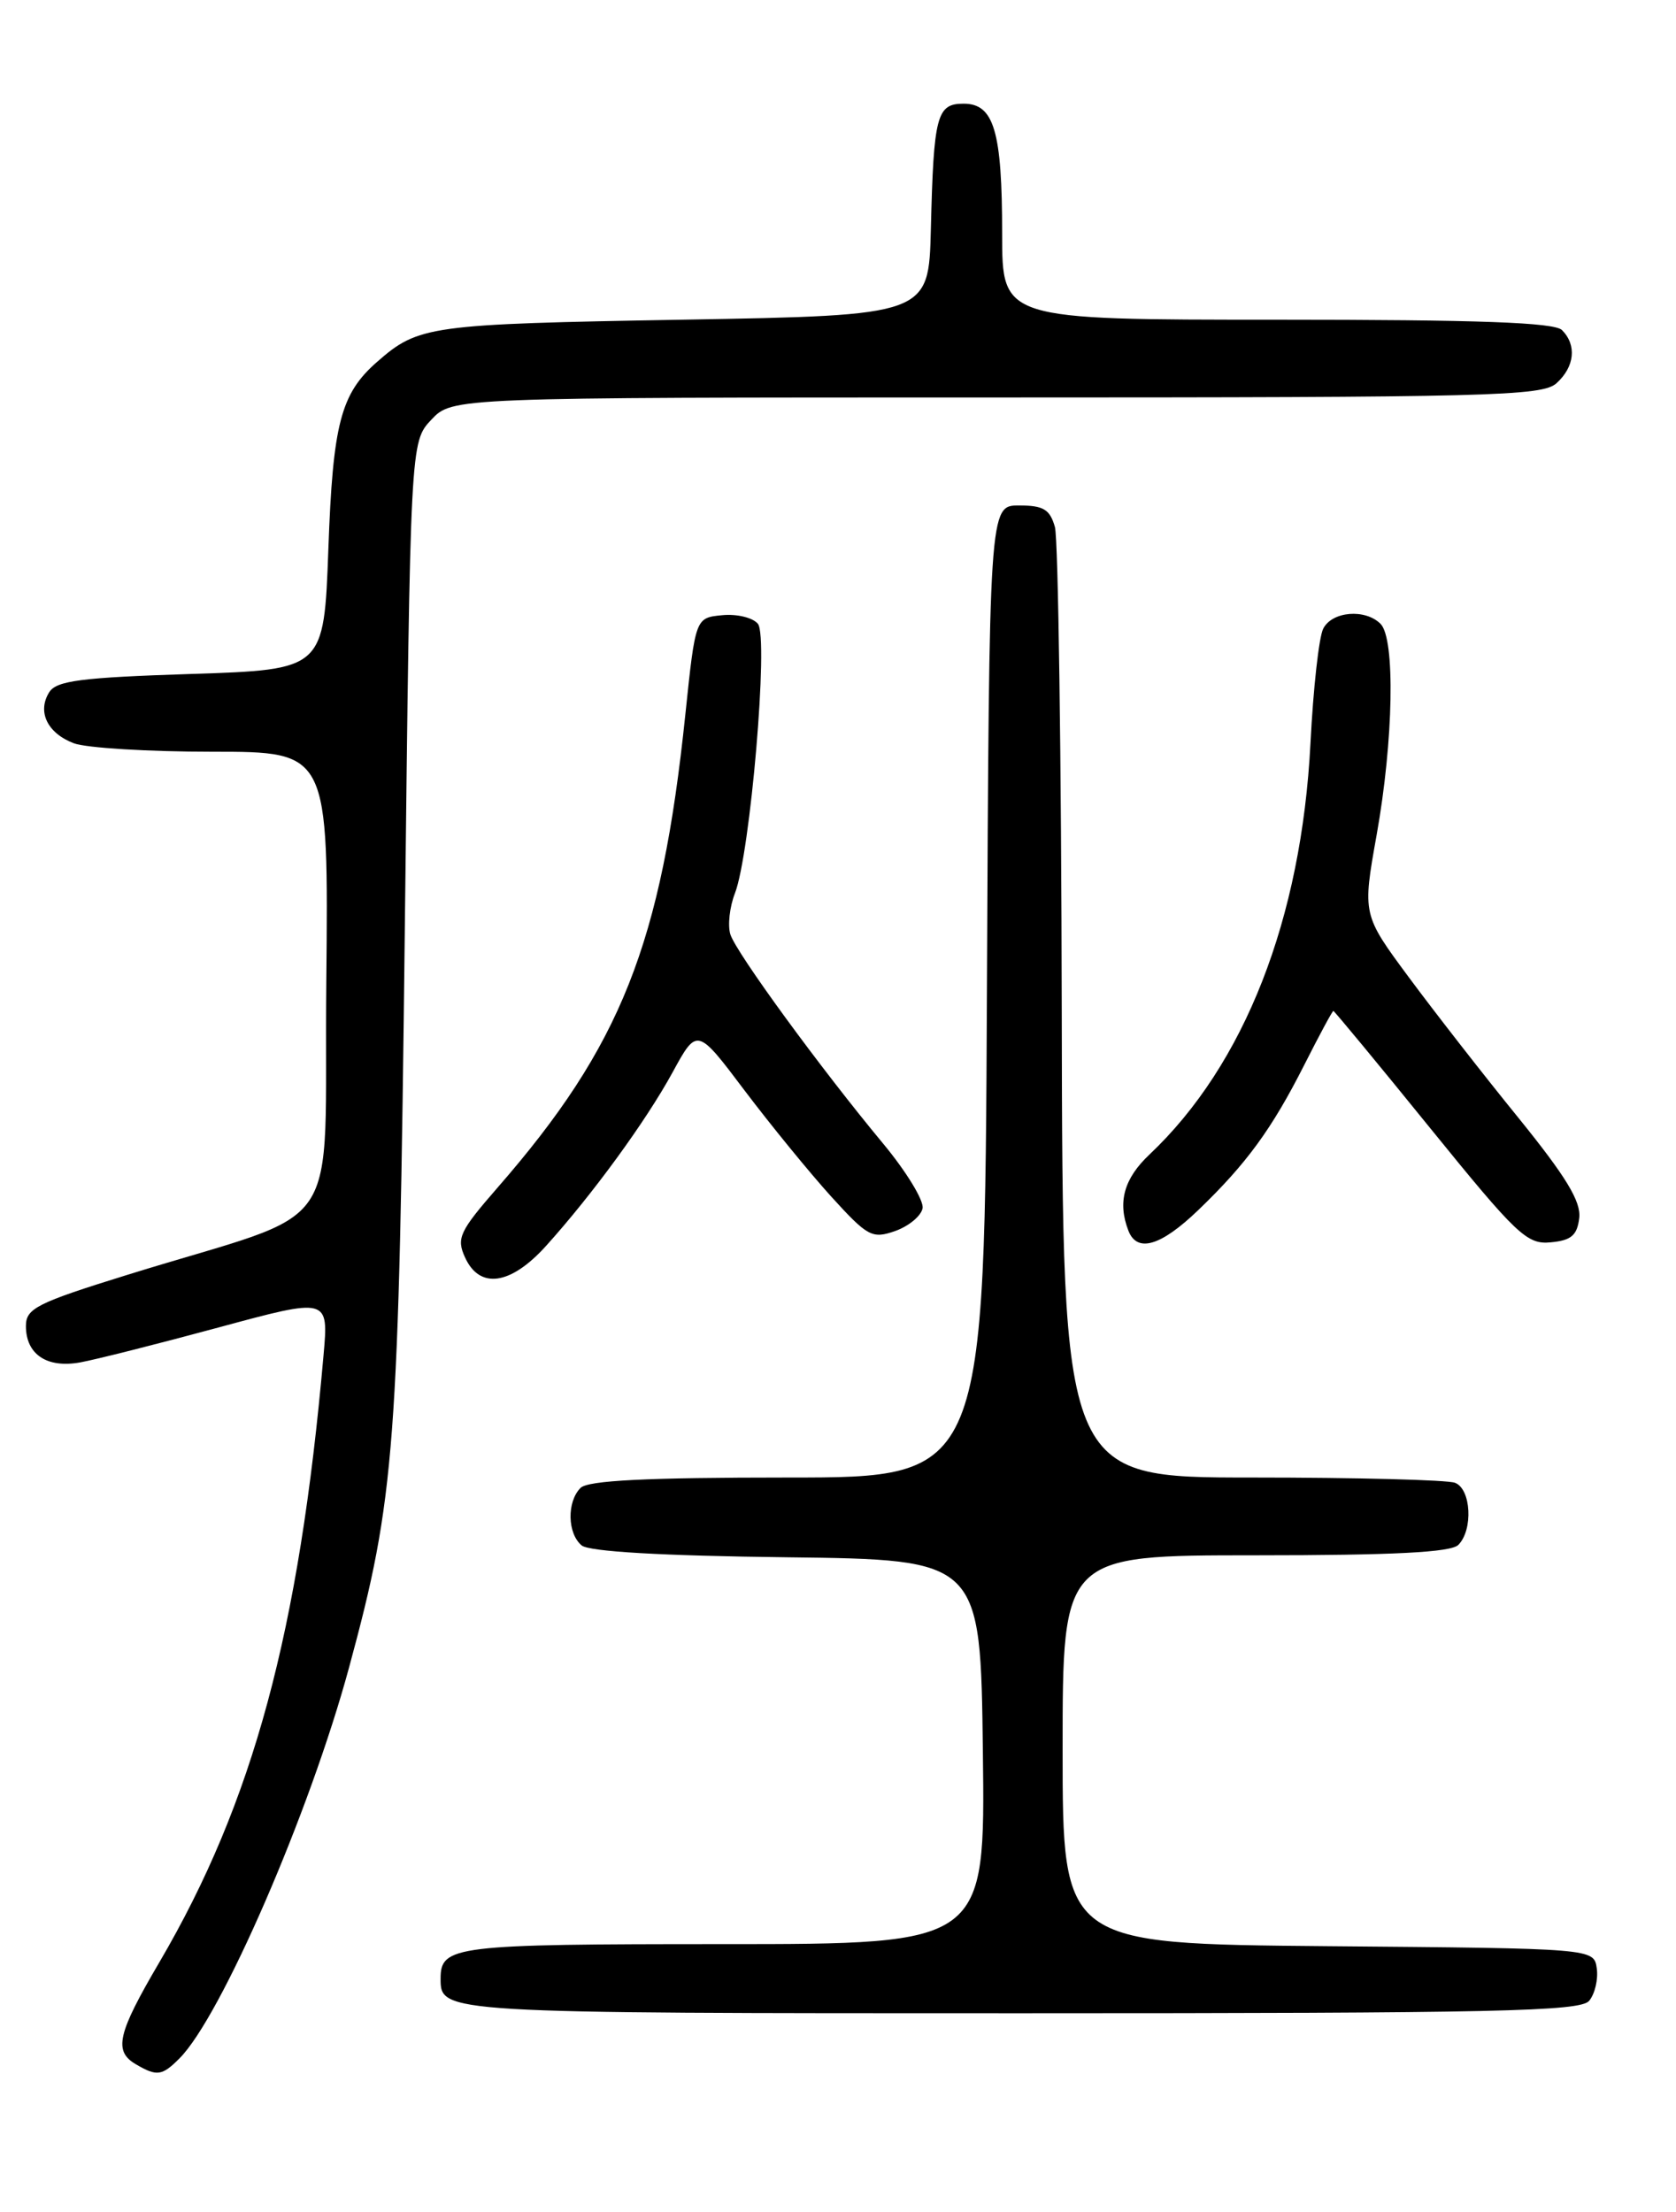 <?xml version="1.0" encoding="UTF-8" standalone="no"?>
<!DOCTYPE svg PUBLIC "-//W3C//DTD SVG 1.1//EN" "http://www.w3.org/Graphics/SVG/1.1/DTD/svg11.dtd" >
<svg xmlns="http://www.w3.org/2000/svg" xmlns:xlink="http://www.w3.org/1999/xlink" version="1.1" viewBox="0 0 194 256">
 <g >
 <path fill="currentColor"
d=" M 20.77 238.23 C 25.59 233.41 35.84 209.80 40.40 193.00 C 45.74 173.32 46.17 167.67 46.86 107.33 C 47.50 51.16 47.50 51.16 49.92 48.58 C 52.35 46.00 52.35 46.00 115.35 46.00 C 172.56 46.00 178.51 45.85 180.17 44.35 C 182.28 42.44 182.53 39.93 180.80 38.20 C 179.92 37.32 171.20 37.00 147.80 37.00 C 116.00 37.00 116.00 37.00 116.00 27.07 C 116.00 15.18 115.06 12.00 111.54 12.00 C 108.43 12.00 108.07 13.34 107.75 26.50 C 107.50 36.50 107.50 36.50 79.00 37.00 C 49.68 37.51 48.44 37.68 43.65 41.88 C 39.44 45.56 38.53 49.04 38.01 63.50 C 37.50 77.50 37.50 77.50 22.11 78.00 C 9.39 78.41 6.54 78.78 5.70 80.11 C 4.28 82.37 5.48 84.85 8.54 86.02 C 9.96 86.56 17.18 87.00 24.58 87.00 C 38.03 87.00 38.03 87.00 37.77 113.67 C 37.46 143.96 40.45 139.56 14.75 147.54 C 4.24 150.80 3.00 151.43 3.00 153.47 C 3.00 156.74 5.42 158.37 9.26 157.68 C 11.04 157.36 18.25 155.54 25.27 153.64 C 38.04 150.18 38.04 150.18 37.45 156.84 C 34.64 188.85 29.30 208.57 18.47 227.06 C 13.57 235.40 13.12 237.39 15.75 238.92 C 18.17 240.33 18.75 240.25 20.77 238.23 Z  M 183.95 231.56 C 184.61 230.76 185.01 229.07 184.83 227.81 C 184.50 225.50 184.50 225.50 153.75 225.24 C 123.00 224.97 123.00 224.97 123.00 202.49 C 123.00 180.00 123.00 180.00 145.30 180.00 C 161.31 180.00 167.94 179.66 168.80 178.80 C 170.54 177.06 170.29 172.32 168.42 171.61 C 167.55 171.27 156.97 171.00 144.92 171.00 C 123.00 171.00 123.00 171.00 122.90 117.25 C 122.85 87.69 122.49 62.38 122.11 61.00 C 121.53 58.95 120.79 58.50 117.95 58.50 C 114.50 58.50 114.50 58.50 114.24 114.75 C 113.98 171.00 113.98 171.00 91.19 171.00 C 74.80 171.00 68.06 171.34 67.20 172.20 C 65.60 173.80 65.67 177.48 67.33 178.86 C 68.19 179.57 76.59 180.06 91.08 180.23 C 113.50 180.50 113.50 180.50 113.77 202.75 C 114.04 225.00 114.04 225.00 83.72 225.00 C 52.52 225.00 51.00 225.19 51.00 229.00 C 51.00 233.00 51.08 233.00 118.08 233.00 C 173.25 233.00 182.93 232.79 183.95 231.56 Z  M 63.20 144.20 C 68.57 138.25 74.74 129.80 77.85 124.11 C 80.69 118.91 80.69 118.91 86.19 126.21 C 89.22 130.22 93.73 135.74 96.22 138.49 C 100.44 143.13 100.95 143.40 103.62 142.47 C 105.19 141.91 106.62 140.73 106.79 139.84 C 106.96 138.95 104.91 135.59 102.23 132.36 C 94.99 123.65 85.22 110.28 84.54 108.14 C 84.22 107.11 84.45 104.97 85.07 103.38 C 86.85 98.79 88.99 73.74 87.73 72.20 C 87.15 71.48 85.28 71.03 83.59 71.20 C 80.50 71.50 80.50 71.50 79.33 82.69 C 76.56 109.28 71.88 121.06 57.60 137.44 C 53.18 142.52 52.81 143.30 53.83 145.53 C 55.52 149.24 59.10 148.74 63.20 144.20 Z  M 138.71 140.04 C 144.28 134.69 147.22 130.66 150.97 123.25 C 152.71 119.81 154.22 117.00 154.34 117.00 C 154.45 117.00 159.49 123.09 165.52 130.53 C 175.60 142.96 176.75 144.05 179.50 143.78 C 181.88 143.56 182.56 142.97 182.80 140.96 C 183.02 139.05 181.27 136.18 175.80 129.42 C 171.78 124.48 166.07 117.15 163.10 113.14 C 157.70 105.85 157.70 105.85 159.35 96.62 C 161.30 85.71 161.52 73.92 159.80 72.20 C 158.03 70.43 154.20 70.74 153.17 72.75 C 152.67 73.71 152.01 79.67 151.69 86.00 C 150.65 106.37 144.06 123.22 133.05 133.62 C 130.10 136.40 129.34 139.13 130.61 142.42 C 131.61 145.03 134.36 144.23 138.71 140.04 Z "/>
</g>
</svg>